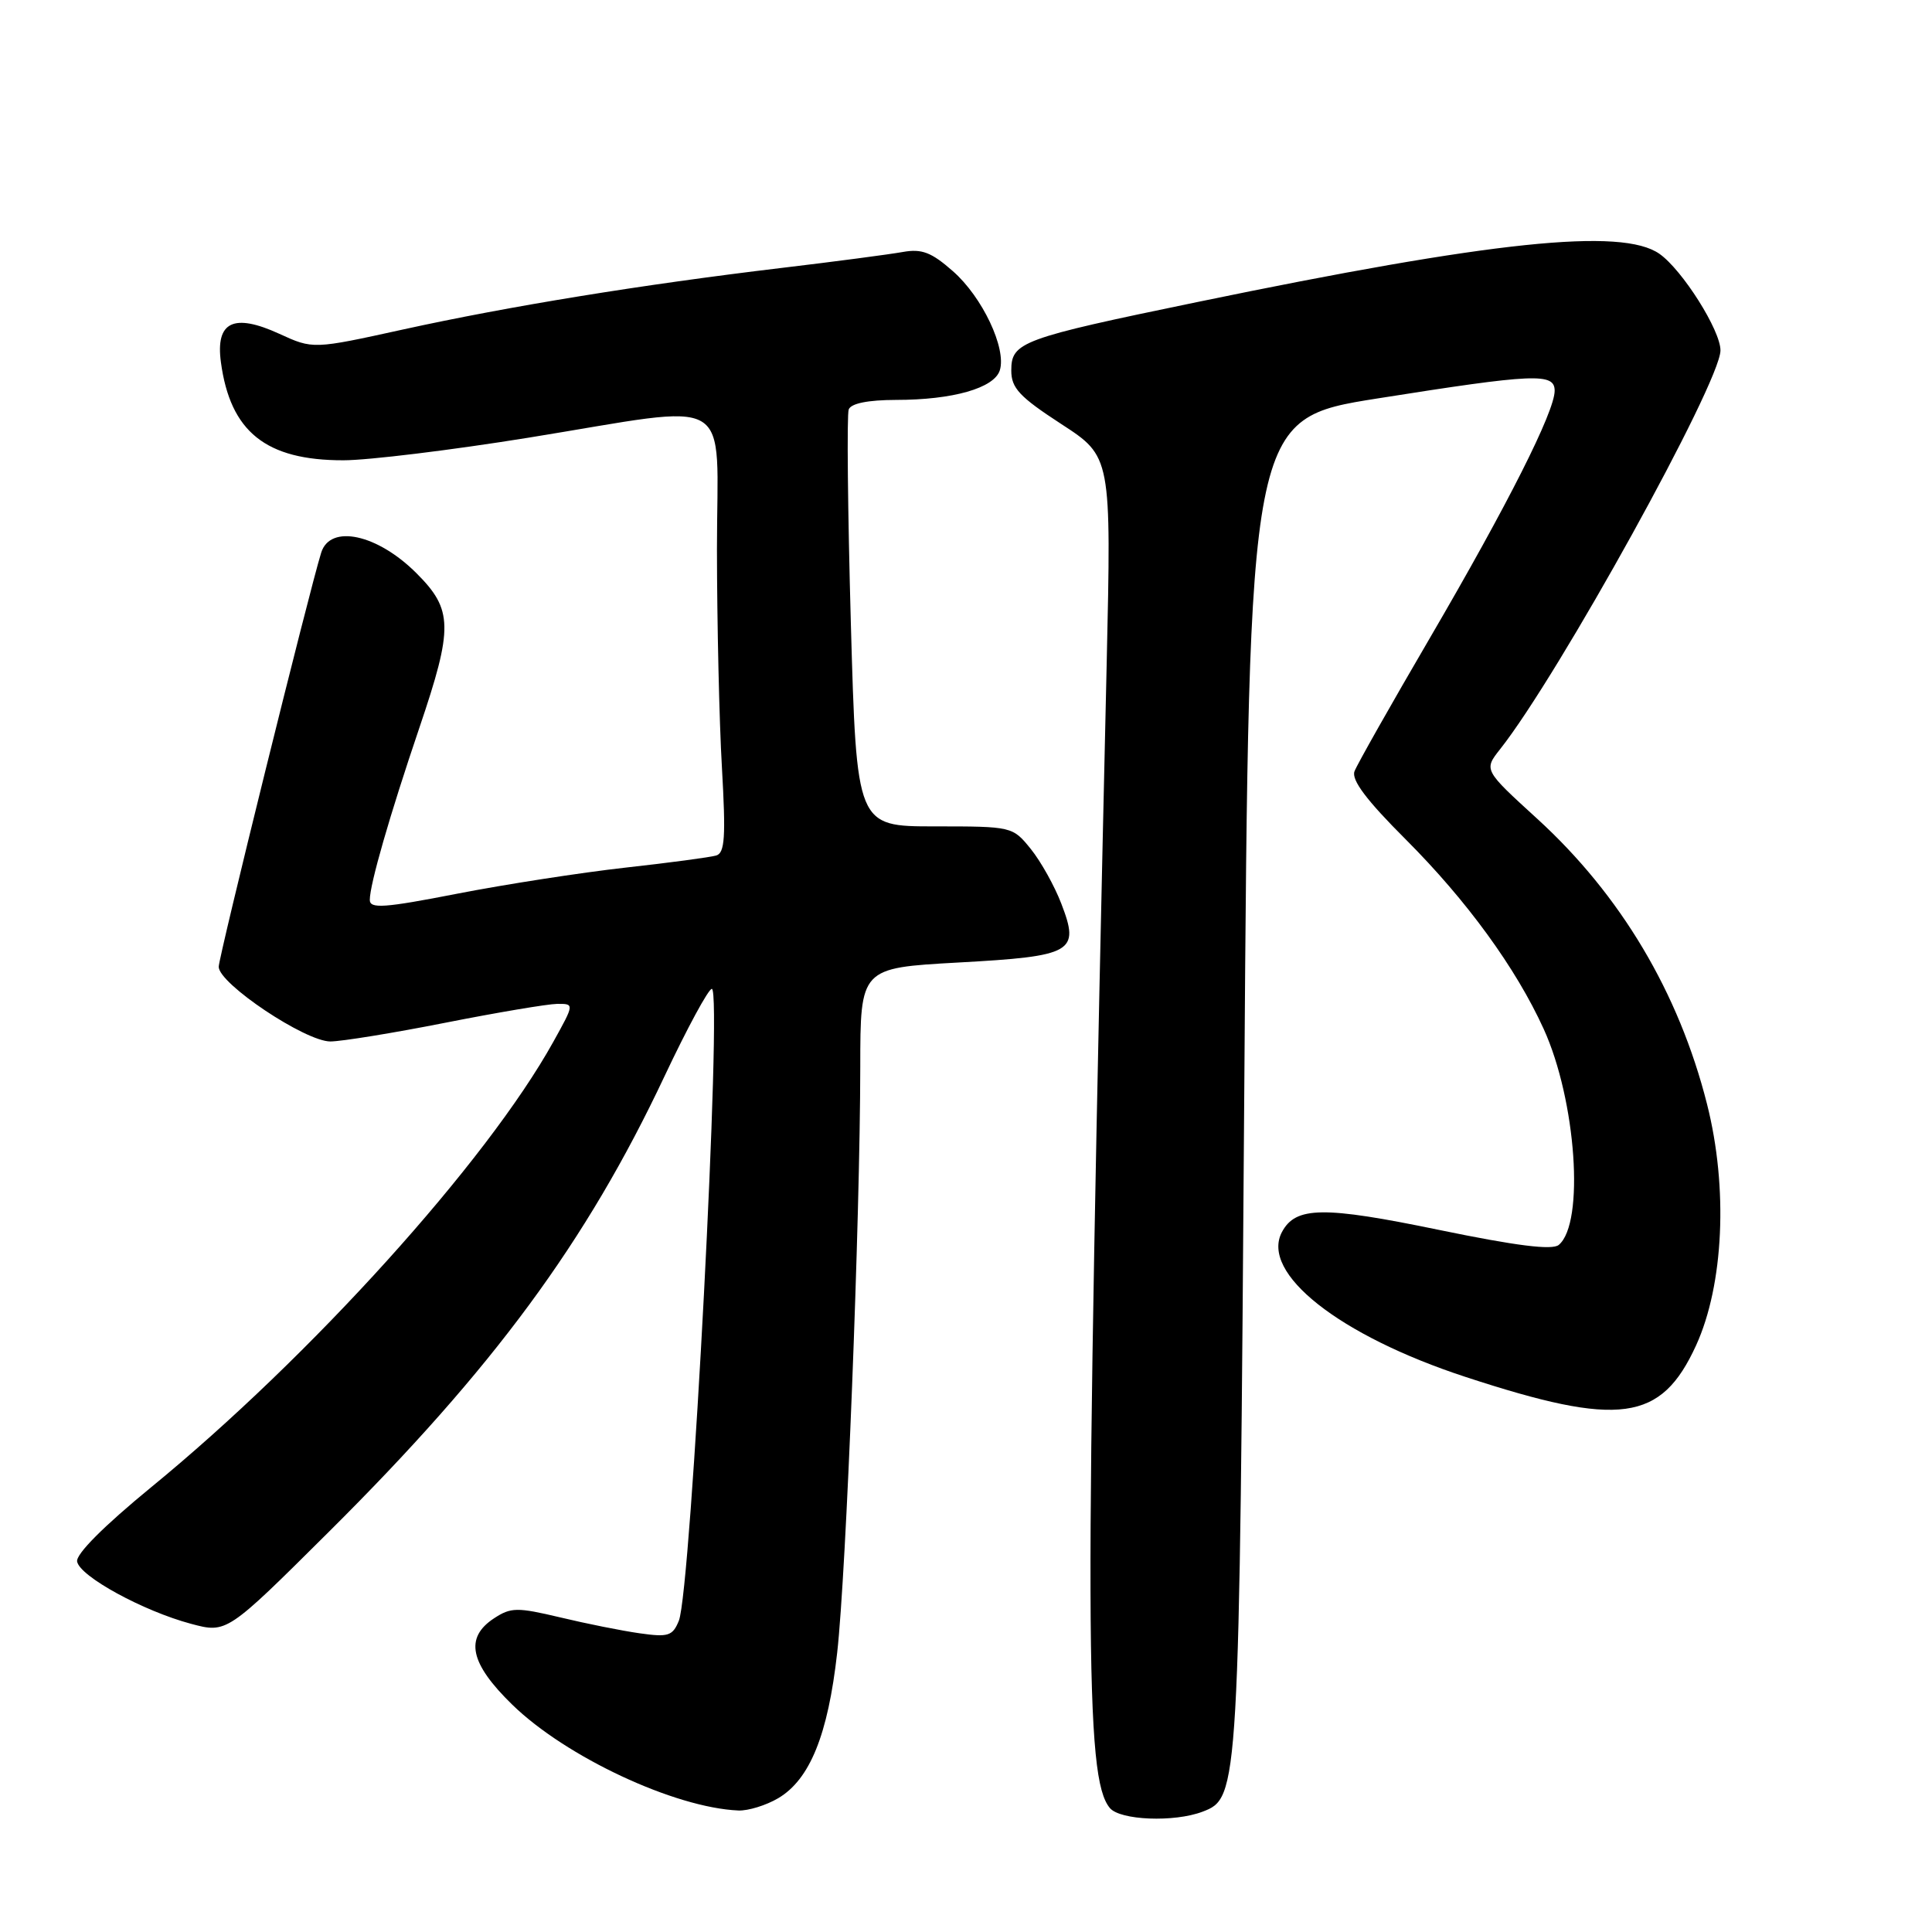 <?xml version="1.0" encoding="UTF-8" standalone="no"?>
<!DOCTYPE svg PUBLIC "-//W3C//DTD SVG 1.1//EN" "http://www.w3.org/Graphics/SVG/1.1/DTD/svg11.dtd" >
<svg xmlns="http://www.w3.org/2000/svg" xmlns:xlink="http://www.w3.org/1999/xlink" version="1.1" viewBox="0 0 256 256">
 <g >
 <path fill="currentColor"
d=" M 159.34 240.06 C 164.18 238.22 164.21 237.70 164.88 143.60 C 165.50 55.50 165.50 55.50 182.50 52.80 C 203.35 49.50 206.00 49.38 206.00 51.78 C 206.00 54.54 199.78 66.87 189.50 84.48 C 184.33 93.33 179.82 101.30 179.48 102.20 C 179.04 103.34 181.07 106.04 186.28 111.24 C 194.36 119.33 200.86 128.25 204.54 136.33 C 208.86 145.80 210.00 162.10 206.54 164.96 C 205.68 165.68 200.91 165.08 190.68 162.97 C 175.35 159.80 171.69 159.85 169.87 163.24 C 166.96 168.69 177.43 176.96 194.19 182.45 C 214.63 189.15 220.10 188.40 224.74 178.27 C 228.41 170.24 229.00 157.38 226.19 146.30 C 222.46 131.54 214.75 118.59 203.69 108.49 C 196.60 102.02 196.60 102.02 198.78 99.26 C 206.51 89.50 227.91 50.78 227.97 46.45 C 228.01 43.82 222.92 35.76 219.88 33.63 C 214.90 30.14 197.75 31.93 158.61 40.03 C 135.28 44.85 134.00 45.33 134.00 49.10 C 134.00 51.42 135.08 52.58 140.63 56.19 C 147.26 60.50 147.26 60.50 146.64 88.00 C 143.69 217.15 143.74 235.57 147.06 239.57 C 148.41 241.20 155.58 241.49 159.34 240.06 Z  M 103.12 238.27 C 107.31 235.79 109.71 229.88 110.93 219.00 C 112.13 208.37 113.97 161.51 113.99 141.38 C 114.00 128.26 114.00 128.26 126.95 127.54 C 142.21 126.70 143.11 126.18 140.63 119.74 C 139.74 117.41 137.92 114.15 136.59 112.50 C 134.18 109.52 134.12 109.50 123.84 109.50 C 113.50 109.50 113.50 109.50 112.74 82.50 C 112.33 67.65 112.20 54.94 112.46 54.25 C 112.77 53.45 115.02 53.00 118.72 52.99 C 126.25 52.99 131.73 51.43 132.48 49.07 C 133.39 46.18 130.17 39.35 126.26 35.93 C 123.41 33.42 122.14 32.94 119.62 33.39 C 117.90 33.70 110.65 34.66 103.50 35.51 C 85.00 37.72 67.38 40.59 53.49 43.64 C 41.48 46.28 41.48 46.28 37.01 44.23 C 30.96 41.46 28.55 42.62 29.27 47.98 C 30.51 57.22 35.23 61.00 45.50 60.99 C 48.80 60.99 59.83 59.64 70.00 58.00 C 97.85 53.50 95.00 51.82 95.00 72.75 C 95.01 82.51 95.30 95.55 95.66 101.72 C 96.18 110.89 96.05 113.02 94.90 113.36 C 94.13 113.59 88.70 114.32 82.83 114.97 C 76.95 115.63 66.94 117.18 60.58 118.42 C 50.90 120.31 49.00 120.44 49.00 119.24 C 49.00 117.19 51.62 108.08 55.58 96.40 C 60.07 83.14 60.03 80.79 55.18 75.95 C 50.00 70.77 43.75 69.42 42.56 73.23 C 40.98 78.28 28.97 126.83 28.98 128.11 C 29.01 130.36 40.44 138.00 43.78 138.00 C 45.28 137.99 52.12 136.88 59.00 135.52 C 65.88 134.16 72.54 133.04 73.81 133.02 C 76.12 133.00 76.12 133.00 73.31 138.06 C 64.49 153.95 41.18 179.76 19.99 197.10 C 13.74 202.23 10.03 205.94 10.22 206.92 C 10.59 208.89 18.98 213.47 25.30 215.16 C 30.05 216.43 30.05 216.43 43.59 202.96 C 65.37 181.31 77.70 164.58 88.05 142.61 C 91.05 136.25 93.87 131.04 94.32 131.03 C 95.75 130.98 91.58 210.74 89.95 214.76 C 89.13 216.77 88.55 216.96 84.76 216.42 C 82.42 216.09 77.67 215.14 74.22 214.31 C 68.52 212.96 67.70 212.97 65.47 214.43 C 61.53 217.01 62.25 220.40 67.89 225.89 C 74.99 232.80 89.38 239.54 97.85 239.90 C 99.14 239.95 101.51 239.22 103.12 238.27 Z "/>
</g>
</svg>